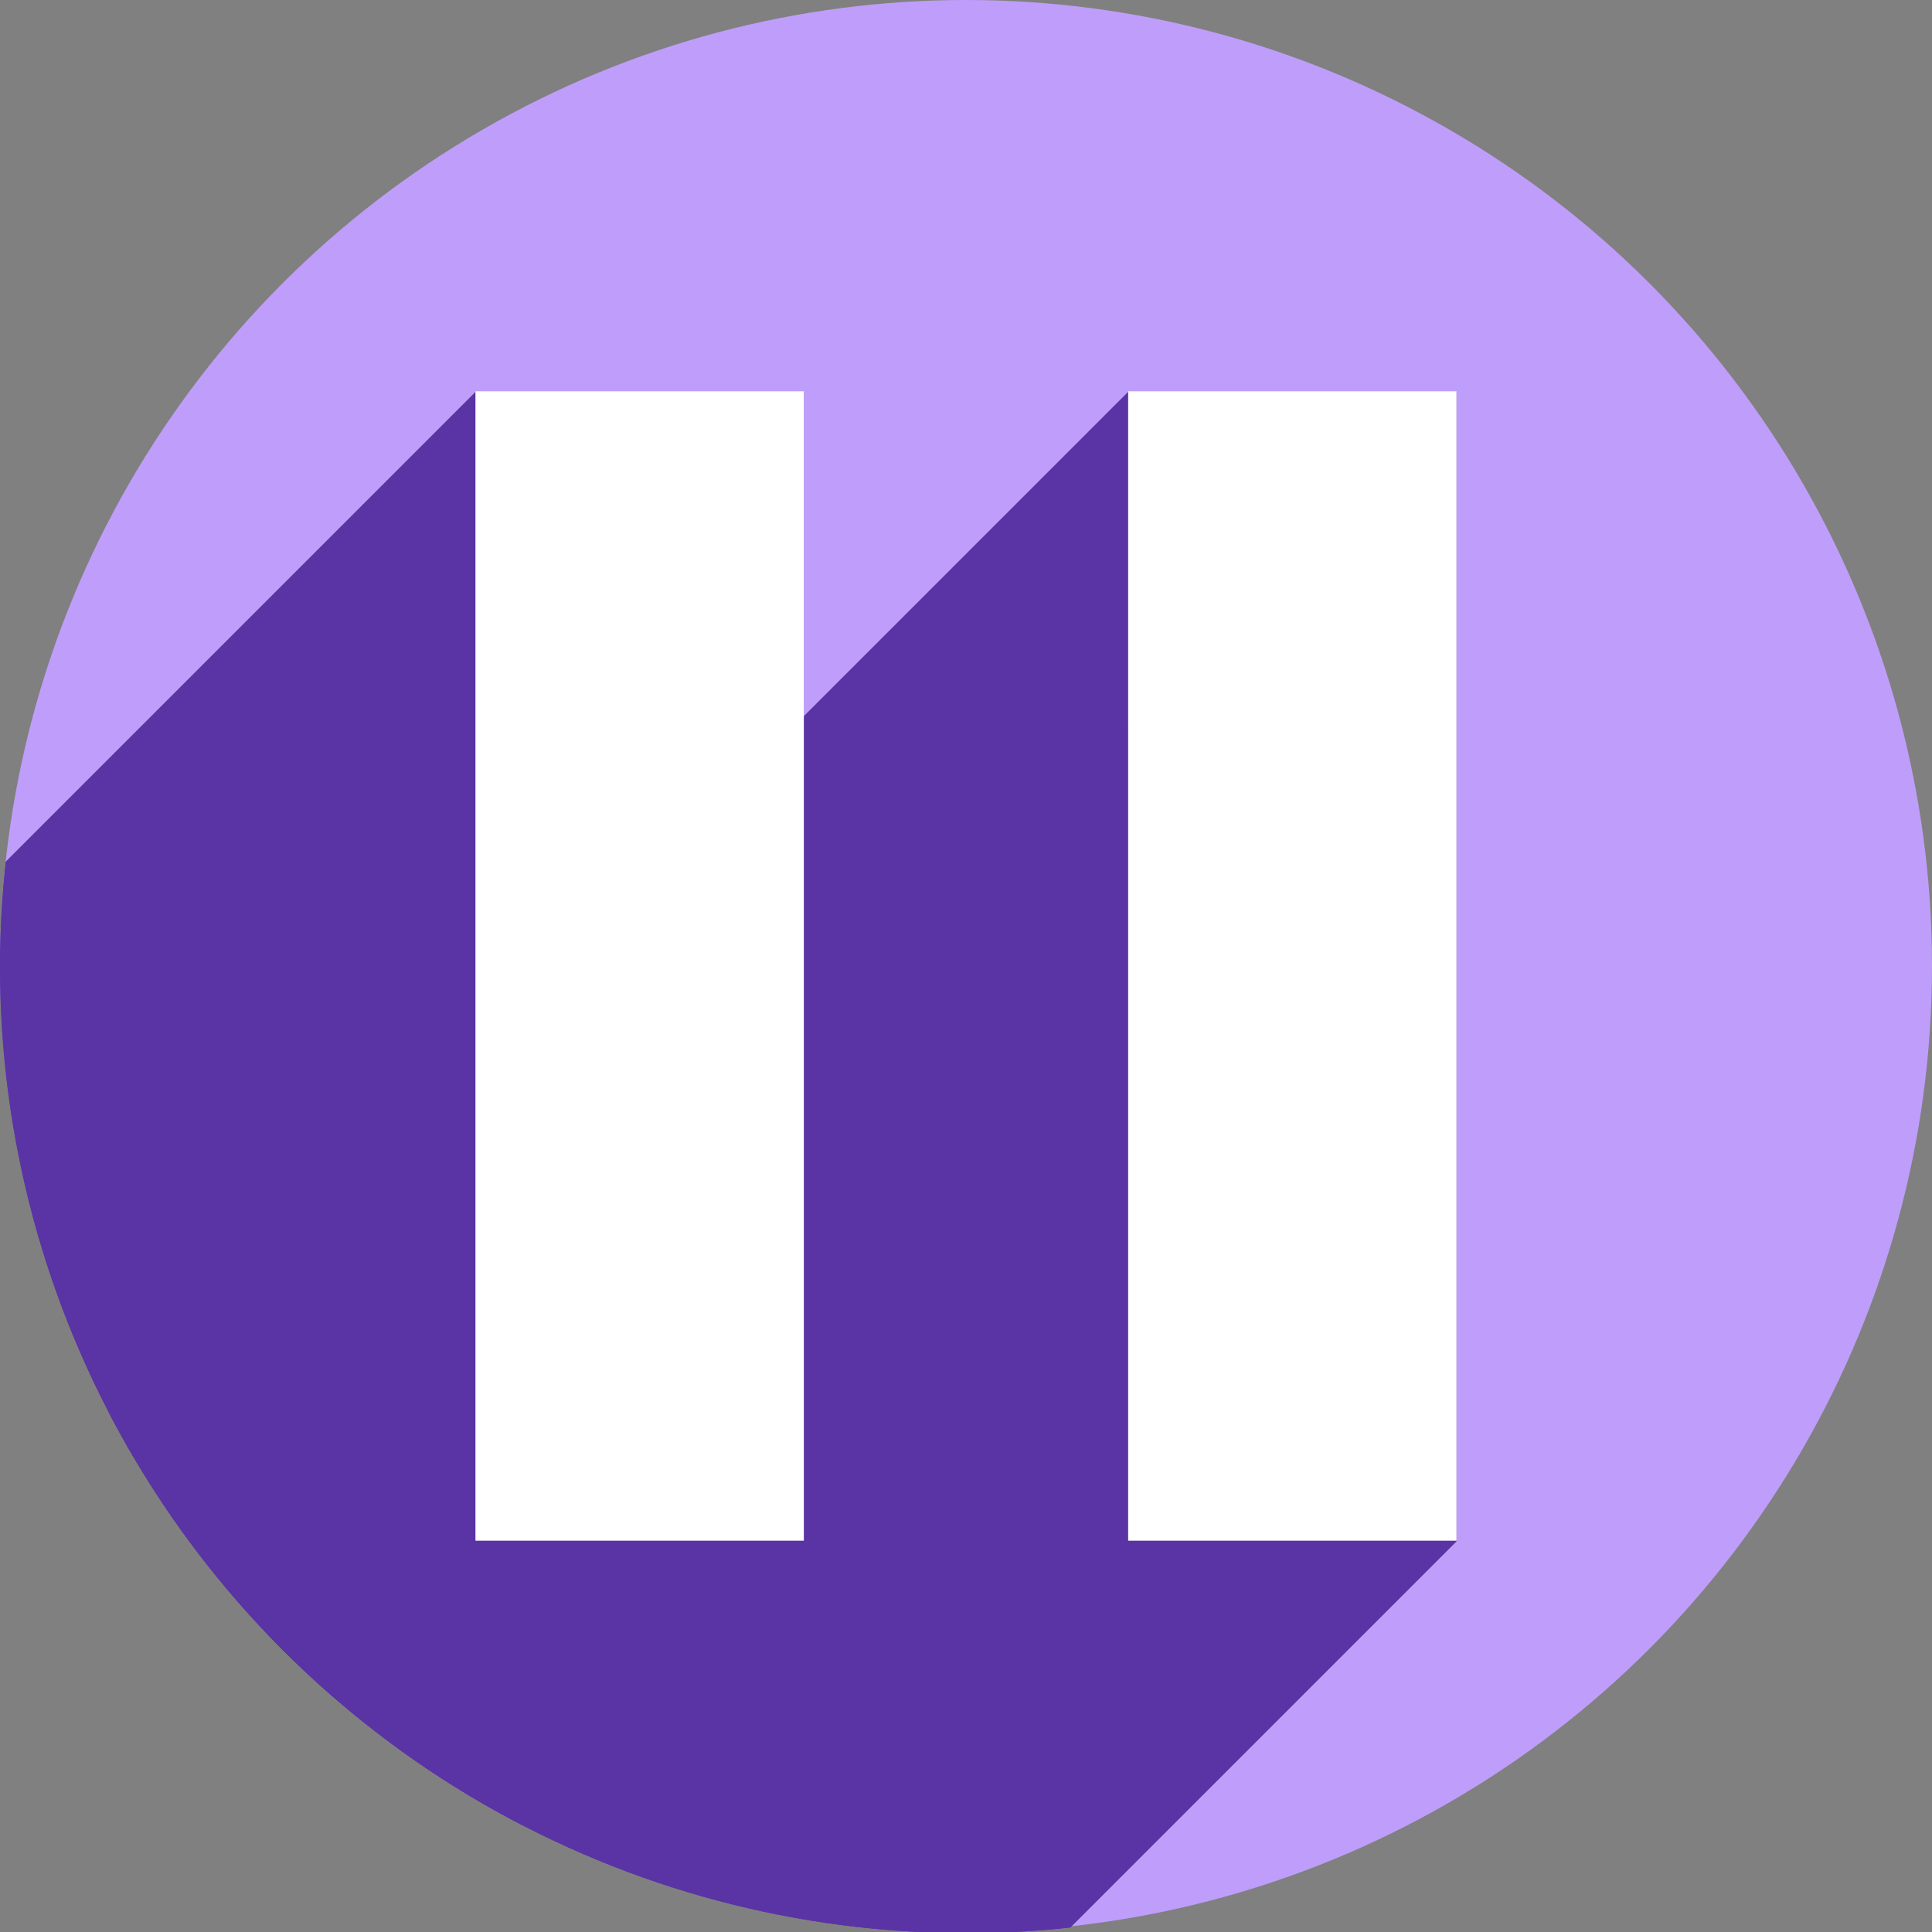 <?xml version="1.0" encoding="UTF-8" standalone="no"?>
<!-- Created with Inkscape (http://www.inkscape.org/) -->

<svg
   xmlns:dc="http://purl.org/dc/elements/1.1/"
   xmlns:cc="http://creativecommons.org/ns#"
   xmlns:rdf="http://www.w3.org/1999/02/22-rdf-syntax-ns#"
   xmlns:svg="http://www.w3.org/2000/svg"
   xmlns="http://www.w3.org/2000/svg"
   xmlns:sodipodi="http://sodipodi.sourceforge.net/DTD/sodipodi-0.dtd"
   xmlns:inkscape="http://www.inkscape.org/namespaces/inkscape"
   sodipodi:docname="media-playback-pause.svg"
   inkscape:version="0.91 r13725"
   version="1.1"
   id="svg2"
   viewBox="0 0 256 256"
   height="256"
   width="256">
  <rect x="0" y="0" width="256" height="256" fill="#808080" stroke="none"/>
  <sodipodi:namedview
     inkscape:window-maximized="1"
     inkscape:window-y="27"
     inkscape:window-x="0"
     inkscape:window-height="1027"
     inkscape:window-width="1920"
     units="px"
     showgrid="true"
     inkscape:current-layer="layer1"
     inkscape:document-units="px"
     inkscape:cy="128"
     inkscape:cx="128"
     inkscape:zoom="3.2578125"
     inkscape:pageshadow="2"
     inkscape:pageopacity="0.0"
     borderopacity="1.0"
     bordercolor="#666666"
     pagecolor="#ffffff"
     id="base">
    <inkscape:grid
       type="xygrid"
       id="grid4191"
       spacingx="5"
       spacingy="5" />
  </sodipodi:namedview>
  <defs
     id="defs4">
    <inkscape:path-effect
       effect="spiro"
       id="path-effect4176"
       is_visible="true" />
    <inkscape:path-effect
       is_visible="true"
       id="path-effect4172"
       effect="spiro" />
    <inkscape:path-effect
       is_visible="true"
       id="path-effect4829"
       effect="spiro" />
    <inkscape:path-effect
       is_visible="true"
       id="path-effect4153"
       effect="spiro" />
    <inkscape:path-effect
       is_visible="true"
       id="path-effect4175"
       effect="spiro" />
    <clipPath
       clipPathUnits="userSpaceOnUse"
       id="clipPath4174">
      <circle
         style="fill:#cc2828;fill-opacity:1;stroke:none;stroke-width:0;stroke-linecap:round;stroke-linejoin:round;stroke-miterlimit:4;stroke-dasharray:none;stroke-opacity:1"
         id="circle4176"
         cx="128"
         cy="924.362"
         r="128" />
    </clipPath>
    <clipPath
       clipPathUnits="userSpaceOnUse"
       id="clipPath4183">
      <circle
         style="fill:#cc2828;fill-opacity:1;stroke:none;stroke-width:0;stroke-linecap:round;stroke-linejoin:round;stroke-miterlimit:4;stroke-dasharray:none;stroke-opacity:1"
         id="circle4185"
         cx="-924.362"
         cy="128"
         r="128"
         transform="matrix(0,-1,1,0,0,0)" />
    </clipPath>
    <clipPath
       clipPathUnits="userSpaceOnUse"
       id="clipPath4187">
      <circle
         style="fill:#cc2828;fill-opacity:1;stroke:none;stroke-width:0;stroke-linecap:round;stroke-linejoin:round;stroke-miterlimit:4;stroke-dasharray:none;stroke-opacity:1"
         id="circle4189"
         cx="128"
         cy="924.362"
         r="128" />
    </clipPath>
    <clipPath
       clipPathUnits="userSpaceOnUse"
       id="clipPath4209">
      <circle
         style="fill:#cc2828;fill-opacity:1;stroke:none;stroke-width:0;stroke-linecap:round;stroke-linejoin:round;stroke-miterlimit:4;stroke-dasharray:none;stroke-opacity:1"
         id="circle4211"
         cx="-924.362"
         cy="128"
         r="128"
         transform="matrix(0,-1,1,0,0,0)" />
    </clipPath>
    <clipPath
       clipPathUnits="userSpaceOnUse"
       id="clipPath4213">
      <circle
         style="fill:#cc2828;fill-opacity:1;stroke:none;stroke-width:0;stroke-linecap:round;stroke-linejoin:round;stroke-miterlimit:4;stroke-dasharray:none;stroke-opacity:1"
         id="circle4215"
         cx="128"
         cy="924.362"
         r="128" />
    </clipPath>
    <clipPath
       id="clipPath4381"
       clipPathUnits="userSpaceOnUse">
      <circle
         transform="matrix(0.778,0.629,-0.629,0.778,0,0)"
         style="fill:#d83838;fill-opacity:1;stroke:none;stroke-width:0;stroke-linecap:round;stroke-linejoin:round;stroke-miterlimit:4;stroke-dasharray:none;stroke-opacity:1"
         id="circle4383"
         cx="686.505"
         cy="640.498"
         r="128" />
    </clipPath>
    <clipPath
       id="clipPath4857"
       clipPathUnits="userSpaceOnUse">
      <circle
         style="fill:#68bdff;fill-opacity:1;stroke:none;stroke-width:0;stroke-linecap:round;stroke-linejoin:round;stroke-miterlimit:4;stroke-dasharray:none;stroke-opacity:1"
         id="circle4859"
         cx="128"
         cy="924.362"
         r="128" />
    </clipPath>
    <clipPath
       id="clipPath5081"
       clipPathUnits="userSpaceOnUse">
      <circle
         transform="scale(-1,1)"
         r="128"
         cy="924.362"
         cx="-127.95"
         id="circle5083"
         style="fill:#68bdff;fill-opacity:1;stroke:none;stroke-width:0;stroke-linecap:round;stroke-linejoin:round;stroke-miterlimit:4;stroke-dasharray:none;stroke-opacity:1" />
    </clipPath>
    <clipPath
       id="clipPath5081-7"
       clipPathUnits="userSpaceOnUse">
      <circle
         transform="scale(-1,1)"
         r="128"
         cy="924.362"
         cx="-127.95"
         id="circle5083-5"
         style="fill:#68bdff;fill-opacity:1;stroke:none;stroke-width:0;stroke-linecap:round;stroke-linejoin:round;stroke-miterlimit:4;stroke-dasharray:none;stroke-opacity:1" />
    </clipPath>
    <clipPath
       clipPathUnits="userSpaceOnUse"
       id="clipPath4286">
      <circle
         style="fill:#ff7b68;fill-opacity:1;stroke:none;stroke-width:0;stroke-linecap:round;stroke-linejoin:round;stroke-miterlimit:4;stroke-dasharray:none;stroke-opacity:1"
         id="circle4288"
         cx="125"
         cy="927.362"
         r="128" />
    </clipPath>
    <clipPath
       id="clipPath4246"
       clipPathUnits="userSpaceOnUse">
      <circle
         r="128"
         cy="924.362"
         cx="128"
         id="circle4248"
         style="fill:#be9efa;fill-opacity:1;stroke:none;stroke-width:31.568;stroke-linecap:round;stroke-linejoin:round;stroke-miterlimit:4;stroke-dasharray:none;stroke-opacity:1" />
    </clipPath>
    <clipPath
       clipPathUnits="userSpaceOnUse"
       id="clipPath4280">
      <circle
         r="117.663"
         cy="924.362"
         cx="124.484"
         id="circle4282"
         style="fill:#be9efa;fill-opacity:1;stroke:none;stroke-width:31.568;stroke-linecap:round;stroke-linejoin:round;stroke-miterlimit:4;stroke-dasharray:none;stroke-opacity:1" />
    </clipPath>
  </defs>
  <g
     transform="translate(0,-796.362)"
     id="layer1"
     inkscape:groupmode="layer"
     inkscape:label="Layer 1">
    <circle
       style="fill:#be9efa;fill-opacity:1;stroke:none;stroke-width:31.568;stroke-linecap:round;stroke-linejoin:round;stroke-miterlimit:4;stroke-dasharray:none;stroke-opacity:1"
       id="path4172"
       cx="128"
       cy="924.362"
       r="128" />
    <g
       id="g4168"
       transform="matrix(1.088,0,0,1.088,-7.421,-81.21)"
       clip-path="url(#clipPath4280)"
       style="fill:#5a33a5;fill-opacity:1">
      <g
         id="g4177"
         style="fill:#5a33a5;fill-opacity:1">
        <g
           id="g4209"
           transform="matrix(0.919,0,0,0.919,6.822,806.699)"
           style="fill:#5a33a5;fill-opacity:1">
          <g
             id="g4211"
             style="fill:#5a33a5;fill-rule:evenodd;stroke:none;stroke-width:1px;stroke-linecap:butt;stroke-linejoin:miter;stroke-opacity:1;fill-opacity:1">
            <path
               id="path4213"
               d="M63.0 51.85L63.0 204.15L-78.421 345.572L-78.421 193.271Z"
               style="fill:#5a33a5;fill-opacity:1" />
            <path
               id="path4215"
               d="M63.0 204.15L106.514 204.15L-34.908 345.572L-78.421 345.572Z"
               style="fill:#5a33a5;fill-opacity:1" />
            <path
               id="path4217"
               d="M106.514 204.15L106.514 51.85L-34.908 193.271L-34.908 345.572Z"
               style="fill:#5a33a5;fill-opacity:1" />
            <path
               id="path4219"
               d="M106.514 51.85L63.0 51.85L-78.421 193.271L-34.908 193.271Z"
               style="fill:#5a33a5;fill-opacity:1" />
            <path
               id="path4221"
               d="M149.486 51.85L149.486 204.15L8.065 345.572L8.065 193.271Z"
               style="fill:#5a33a5;fill-opacity:1" />
            <path
               id="path4223"
               d="M149.486 204.15L193.0 204.15L51.579 345.572L8.065 345.572Z"
               style="fill:#5a33a5;fill-opacity:1" />
            <path
               id="path4225"
               d="M193.0 204.15L193.0 51.85L51.579 193.271L51.579 345.572Z"
               style="fill:#5a33a5;fill-opacity:1" />
            <path
               id="path4227"
               d="M193.0 51.85L149.486 51.85L8.065 193.271L51.579 193.271Z"
               style="fill:#5a33a5;fill-opacity:1" />
          </g>
          <path
             id="rect4171"
             transform=""
             d="M 63 51.85 L 63 204.15 L 106.514 204.15 L 106.514 51.85 L 63 51.85 z M 149.486 51.85 L 149.486 204.15 L 193 204.15 L 193 51.85 L 149.486 51.85 z "
             style="fill:#5a33a5;fill-rule:evenodd;stroke:none;stroke-width:1px;stroke-linecap:butt;stroke-linejoin:miter;stroke-opacity:1;fill-opacity:1" />
        </g>
      </g>
    </g>
    <rect
       y="848.212"
       x="63"
       height="152.3"
       width="43.514"
       id="rect3368"
       style="fill:#ffffff;fill-rule:evenodd;stroke:none;stroke-width:1px;stroke-linecap:butt;stroke-linejoin:miter;stroke-opacity:1;fill-opacity:1" />
    <rect
       style="fill:#ffffff;fill-rule:evenodd;stroke:none;stroke-width:1px;stroke-linecap:butt;stroke-linejoin:miter;stroke-opacity:1;fill-opacity:1"
       id="rect4170"
       width="43.514"
       height="152.3"
       x="149.486"
       y="848.212" />
  </g>
</svg>

